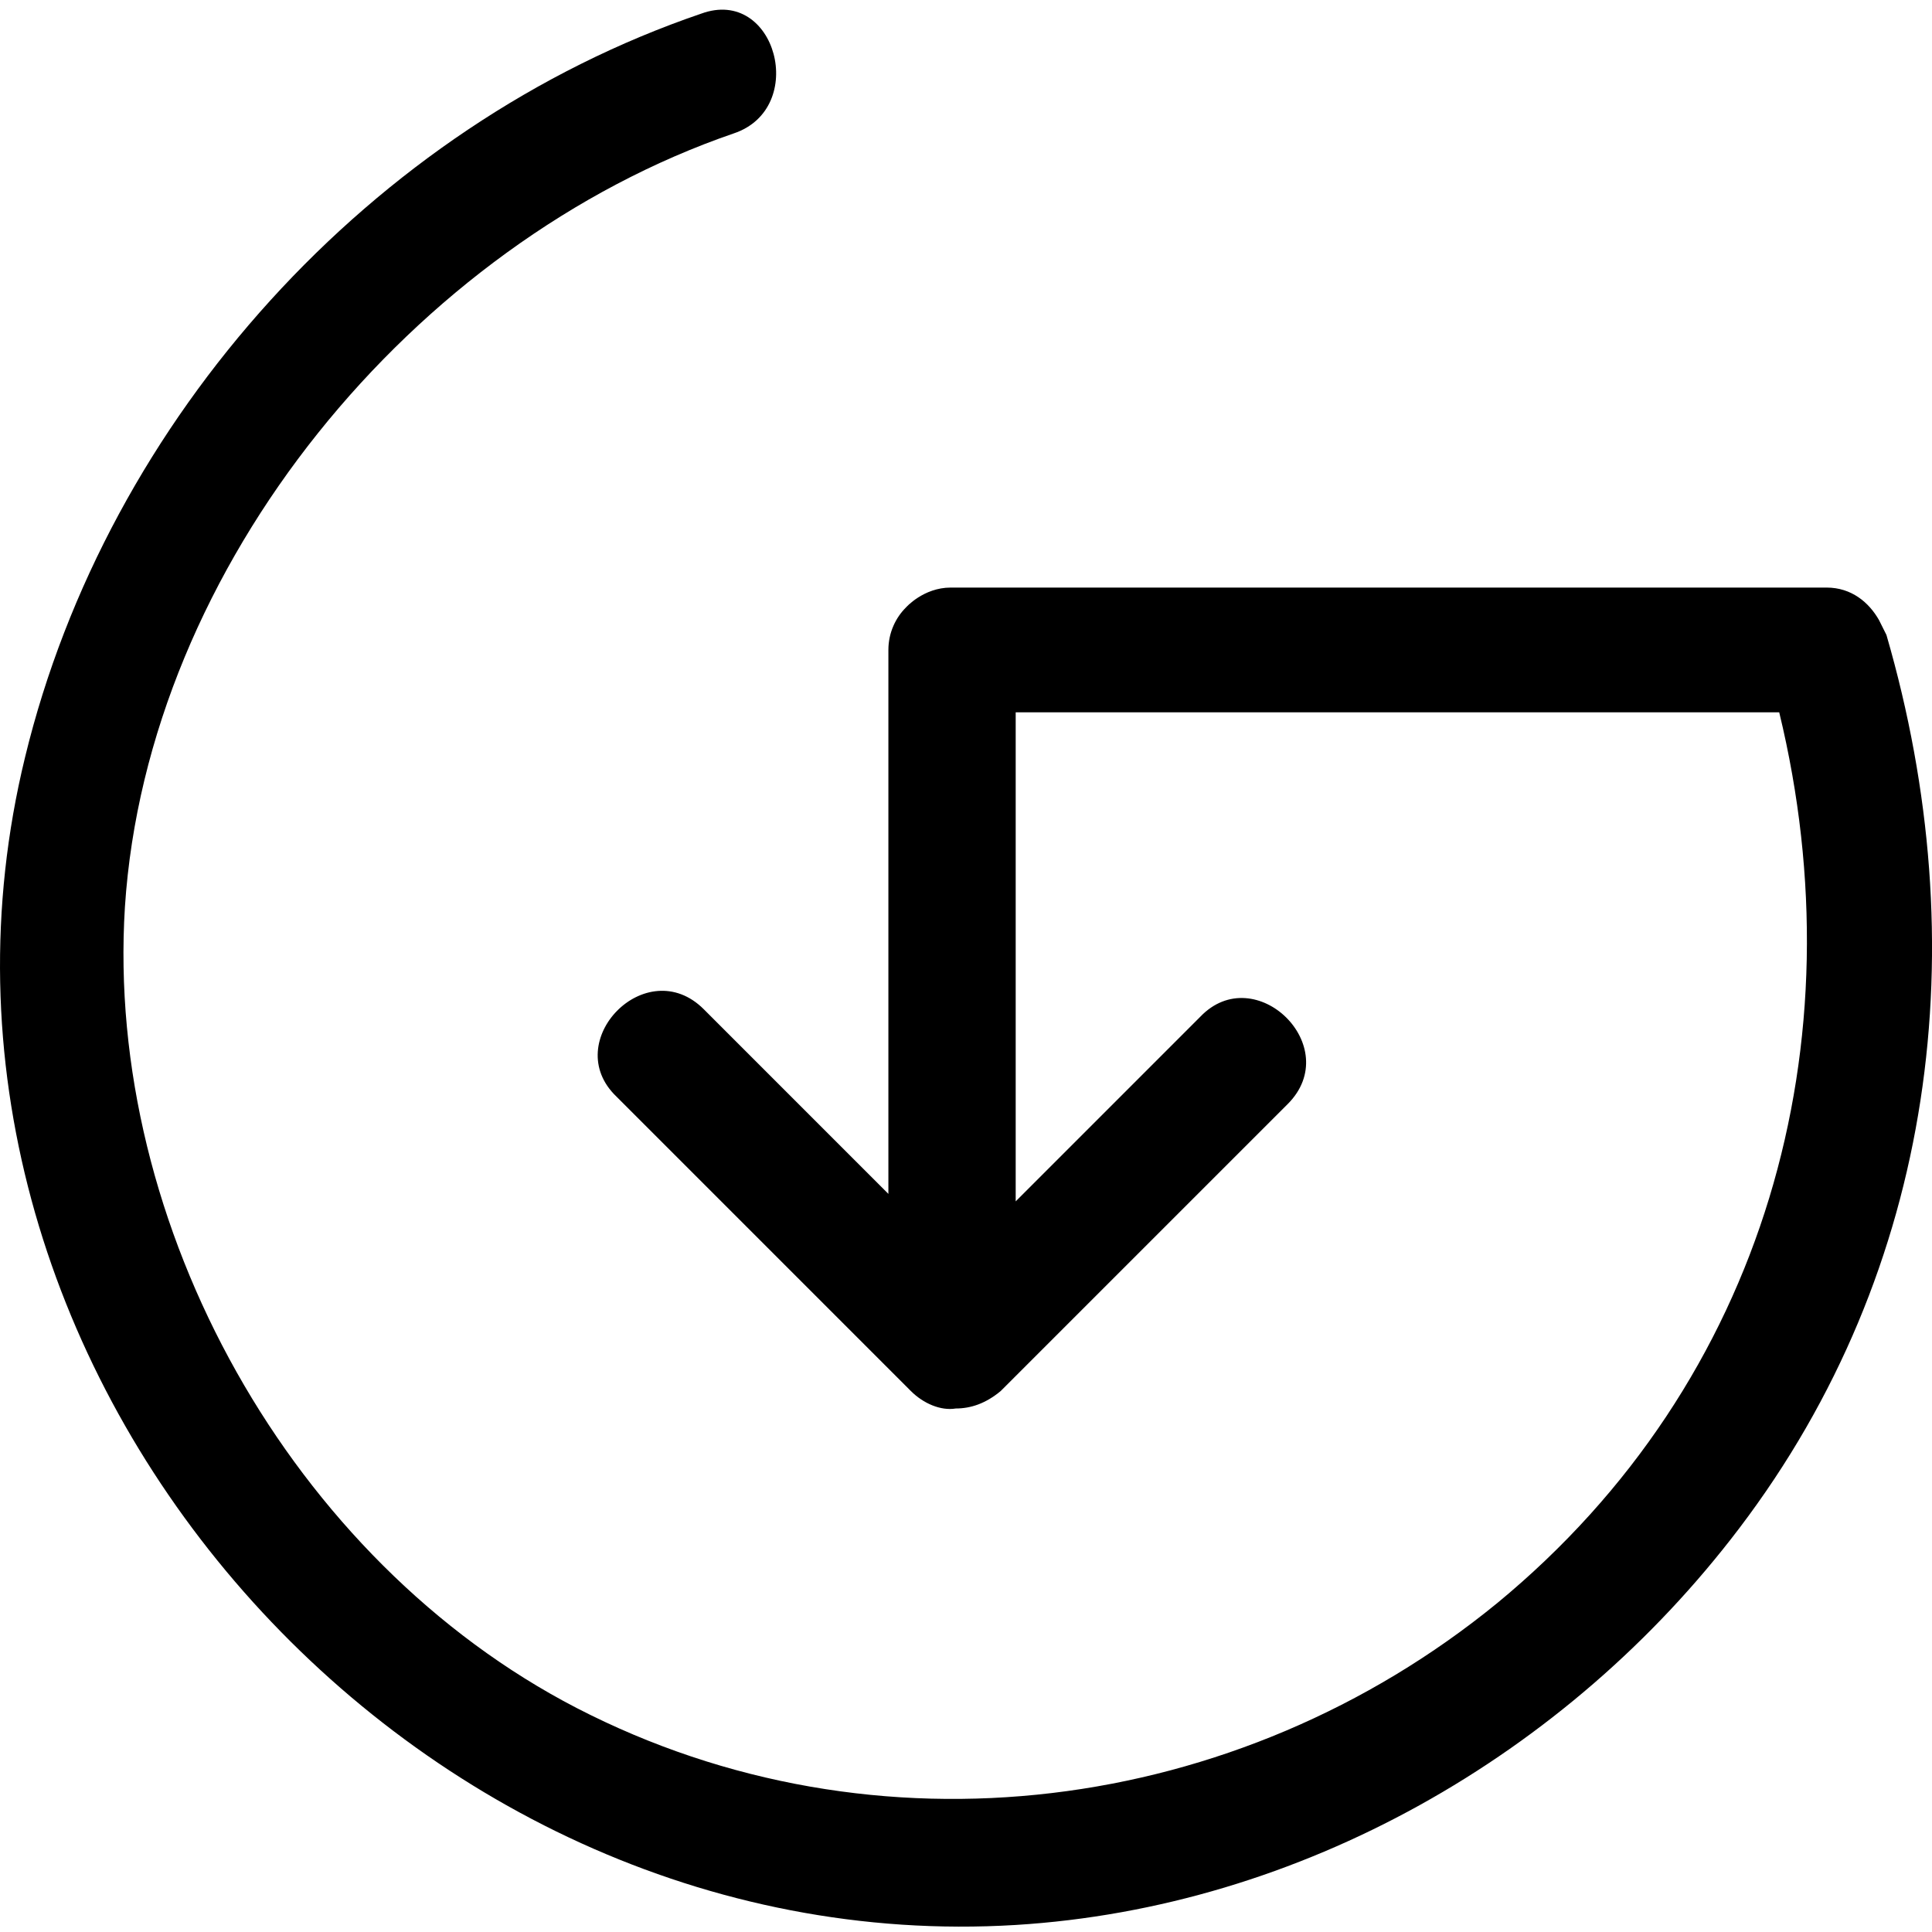 <?xml version="1.0" encoding="utf-8"?>
<!-- Generator: Adobe Illustrator 16.0.0, SVG Export Plug-In . SVG Version: 6.00 Build 0)  -->
<!DOCTYPE svg PUBLIC "-//W3C//DTD SVG 1.1//EN" "http://www.w3.org/Graphics/SVG/1.1/DTD/svg11.dtd">
<svg version="1.1" id="Layer_1" xmlns="http://www.w3.org/2000/svg" xmlns:xlink="http://www.w3.org/1999/xlink" x="0px" y="0px"
	 width="64px" height="64px" viewBox="192 218 64 64" enable-background="new 192 218 64 64" xml:space="preserve">
<g>
	<g>
		<g>
			<g>
				<g>
					<g>
						<g>
							<path d="M216.304,222.42c2.479-0.826,1.404-4.876-1.076-3.968c-10.91,3.72-19.672,13.391-22.398,24.632
								c-4.877,20.003,12.48,39.923,32.815,38.683c9.422-0.578,18.266-5.62,23.971-13.142c6.529-8.597,7.852-19.342,4.875-29.591
								c-0.082-0.166-0.164-0.331-0.248-0.496c-0.33-0.579-0.908-1.074-1.734-1.074c-9.672,0-19.342,0-29.014,0
								c-0.908,0-1.486,0.661-1.486,0.661c-0.332,0.33-0.58,0.826-0.58,1.405c0,6.033,0,11.984,0,18.019
								c-2.066-2.066-4.049-4.05-6.115-6.116c-1.902-1.901-4.795,1.074-2.893,2.893c3.223,3.224,6.447,6.447,9.752,9.753
								c0.414,0.414,0.992,0.662,1.488,0.579c0.496,0,0.993-0.165,1.489-0.579c3.141-3.141,6.363-6.364,9.506-9.505
								c1.9-1.901-1.076-4.794-2.895-2.893c-2.066,2.065-4.049,4.05-6.115,6.116c0-5.373,0-10.745,0-16.2c8.43,0,16.861,0,25.293,0
								c2.645,10.91-0.414,22.151-9.342,29.508c-8.596,7.025-20.581,8.596-30.5,3.472c-9.422-4.877-15.621-15.953-14.959-26.533
								C196.881,236.719,205.724,226.056,216.304,222.42z"/>
						</g>
					</g>
				</g>
			</g>
		</g>
	</g>
</g>
</svg>
